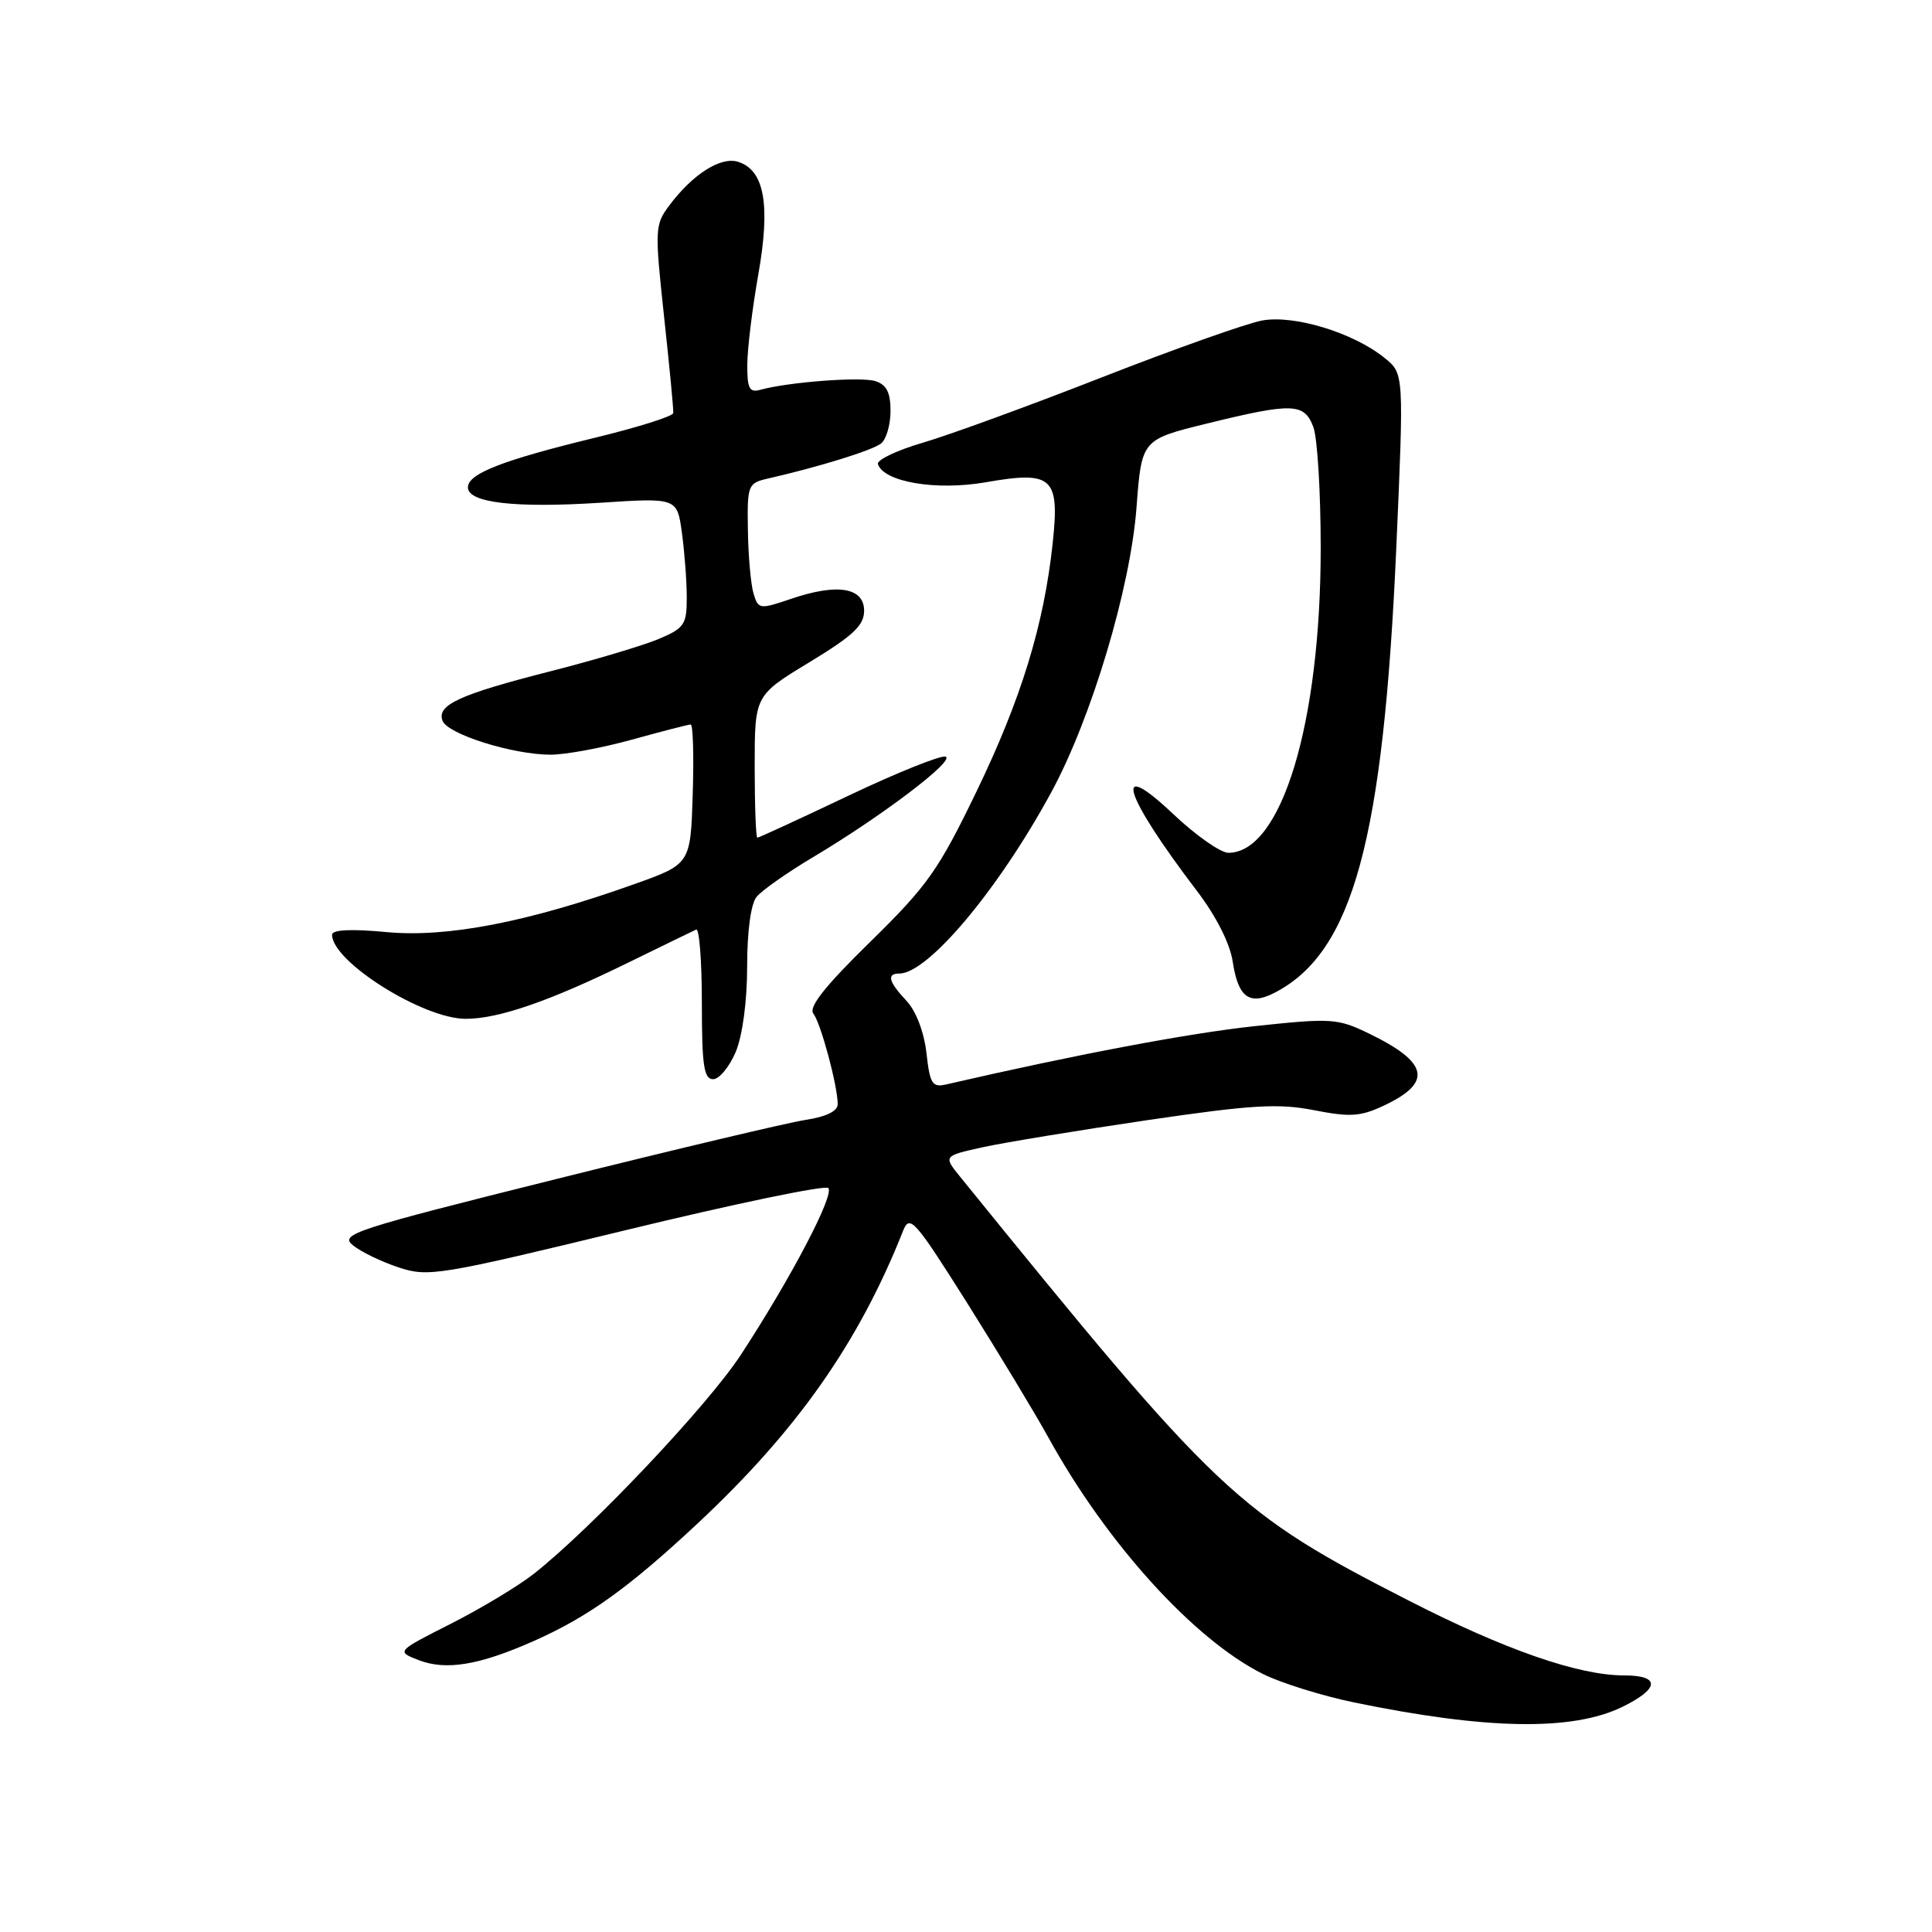<?xml version="1.0" encoding="UTF-8" standalone="no"?>
<!DOCTYPE svg PUBLIC "-//W3C//DTD SVG 1.1//EN" "http://www.w3.org/Graphics/SVG/1.1/DTD/svg11.dtd" >
<svg xmlns="http://www.w3.org/2000/svg" xmlns:xlink="http://www.w3.org/1999/xlink" version="1.1" viewBox="0 0 256 256">
 <g >
 <path fill="currentColor"
d=" M 214.95 226.18 C 219.93 223.75 220.04 222.00 215.19 222.00 C 209.17 222.00 199.44 218.62 186.71 212.11 C 163.79 200.38 161.54 198.25 127.24 155.95 C 124.99 153.17 124.99 153.17 130.24 152.01 C 133.13 151.38 142.93 149.77 152.00 148.43 C 165.90 146.39 169.39 146.18 174.13 147.11 C 178.95 148.05 180.28 147.96 183.47 146.45 C 189.85 143.42 189.28 140.77 181.42 136.96 C 177.23 134.93 176.46 134.88 166.25 135.97 C 157.54 136.90 142.57 139.73 125.39 143.69 C 123.53 144.12 123.22 143.64 122.76 139.53 C 122.44 136.74 121.38 133.97 120.12 132.62 C 117.74 130.09 117.45 129.00 119.16 129.00 C 122.97 129.00 132.33 117.83 139.32 104.94 C 144.63 95.15 149.78 77.95 150.59 67.29 C 151.27 58.25 151.27 58.25 159.93 56.12 C 171.27 53.34 172.82 53.39 174.02 56.57 C 174.56 57.98 175.00 65.19 175.00 72.61 C 175.00 95.84 169.80 113.00 162.77 113.00 C 161.73 113.00 158.43 110.68 155.44 107.85 C 147.28 100.14 148.85 105.25 158.56 118.00 C 161.14 121.38 162.98 125.01 163.34 127.42 C 164.06 132.18 165.56 133.28 168.94 131.52 C 179.27 126.15 183.30 111.35 185.02 72.50 C 186.03 49.50 186.03 49.50 183.48 47.44 C 179.34 44.08 171.49 41.69 167.23 42.47 C 165.18 42.85 155.62 46.24 146.00 50.00 C 136.38 53.77 125.69 57.67 122.25 58.67 C 118.81 59.68 116.15 60.95 116.33 61.50 C 117.10 63.87 124.07 65.05 130.63 63.90 C 139.47 62.36 140.42 63.22 139.49 71.95 C 138.33 82.80 135.32 92.61 129.40 104.86 C 124.36 115.30 122.91 117.35 115.31 124.80 C 109.36 130.62 107.11 133.45 107.77 134.30 C 108.76 135.57 111.00 143.89 111.00 146.32 C 111.00 147.23 109.47 147.98 106.75 148.39 C 104.41 148.75 89.52 152.28 73.66 156.24 C 46.77 162.95 44.96 163.55 46.77 165.01 C 47.83 165.88 50.56 167.19 52.82 167.94 C 56.75 169.24 58.19 169.00 82.97 162.99 C 97.29 159.51 109.34 157.01 109.75 157.42 C 110.61 158.29 104.83 169.32 98.18 179.50 C 93.77 186.24 78.50 202.40 70.77 208.51 C 68.72 210.13 63.77 213.11 59.77 215.14 C 52.50 218.82 52.50 218.82 55.49 219.98 C 59.10 221.37 63.46 220.65 70.60 217.50 C 77.91 214.27 83.25 210.44 92.40 201.90 C 105.61 189.56 113.78 177.93 119.66 163.10 C 120.54 160.88 121.18 161.60 128.12 172.60 C 132.24 179.15 137.11 187.20 138.93 190.50 C 146.69 204.56 158.21 217.25 167.34 221.81 C 169.72 223.00 175.16 224.70 179.42 225.58 C 196.95 229.20 208.33 229.40 214.95 226.18 Z  M 97.49 139.38 C 98.39 137.21 99.00 132.67 99.00 128.07 C 99.00 123.41 99.49 119.77 100.25 118.84 C 100.94 117.99 104.28 115.64 107.68 113.61 C 116.75 108.22 126.65 100.72 125.29 100.26 C 124.65 100.05 118.85 102.38 112.41 105.44 C 105.97 108.50 100.55 111.00 100.35 111.00 C 100.16 111.00 100.00 106.76 100.00 101.57 C 100.00 92.15 100.00 92.15 107.25 87.75 C 113.05 84.23 114.50 82.87 114.50 80.93 C 114.50 77.84 110.95 77.26 104.82 79.35 C 100.65 80.77 100.48 80.74 99.85 78.66 C 99.49 77.47 99.15 73.70 99.10 70.27 C 99.00 64.26 99.10 64.02 101.75 63.41 C 108.59 61.85 115.61 59.67 116.75 58.76 C 117.44 58.21 118.00 56.27 118.00 54.44 C 118.00 52.01 117.47 50.97 115.99 50.50 C 114.08 49.89 104.48 50.62 100.75 51.65 C 99.30 52.05 99.00 51.48 99.02 48.32 C 99.03 46.22 99.69 40.81 100.49 36.31 C 102.11 27.11 101.29 22.54 97.80 21.44 C 95.50 20.71 91.77 23.09 88.66 27.26 C 86.77 29.78 86.75 30.42 87.99 41.93 C 88.71 48.55 89.26 54.31 89.21 54.73 C 89.17 55.16 84.49 56.63 78.81 58.01 C 66.55 60.99 62.00 62.77 62.00 64.58 C 62.00 66.62 68.22 67.34 79.50 66.62 C 89.72 65.95 89.72 65.95 90.36 70.62 C 90.71 73.18 91.00 77.04 91.00 79.19 C 91.00 82.76 90.68 83.24 87.25 84.68 C 85.19 85.54 78.78 87.46 73.00 88.93 C 60.87 92.02 57.84 93.41 58.64 95.51 C 59.32 97.29 67.97 100.00 72.95 100.00 C 74.93 100.00 79.79 99.10 83.76 98.00 C 87.73 96.90 91.22 96.00 91.52 96.00 C 91.83 96.00 91.95 100.16 91.79 105.25 C 91.50 114.50 91.50 114.50 84.00 117.17 C 69.89 122.20 59.27 124.25 51.25 123.51 C 46.51 123.06 44.00 123.19 44.00 123.86 C 44.00 127.42 56.05 135.00 61.71 135.00 C 66.04 135.00 72.77 132.68 83.00 127.67 C 87.67 125.38 91.84 123.36 92.25 123.17 C 92.66 122.99 93.00 127.37 93.00 132.92 C 93.00 141.17 93.27 143.00 94.49 143.00 C 95.30 143.00 96.65 141.37 97.49 139.38 Z "/>
</g>
</svg>